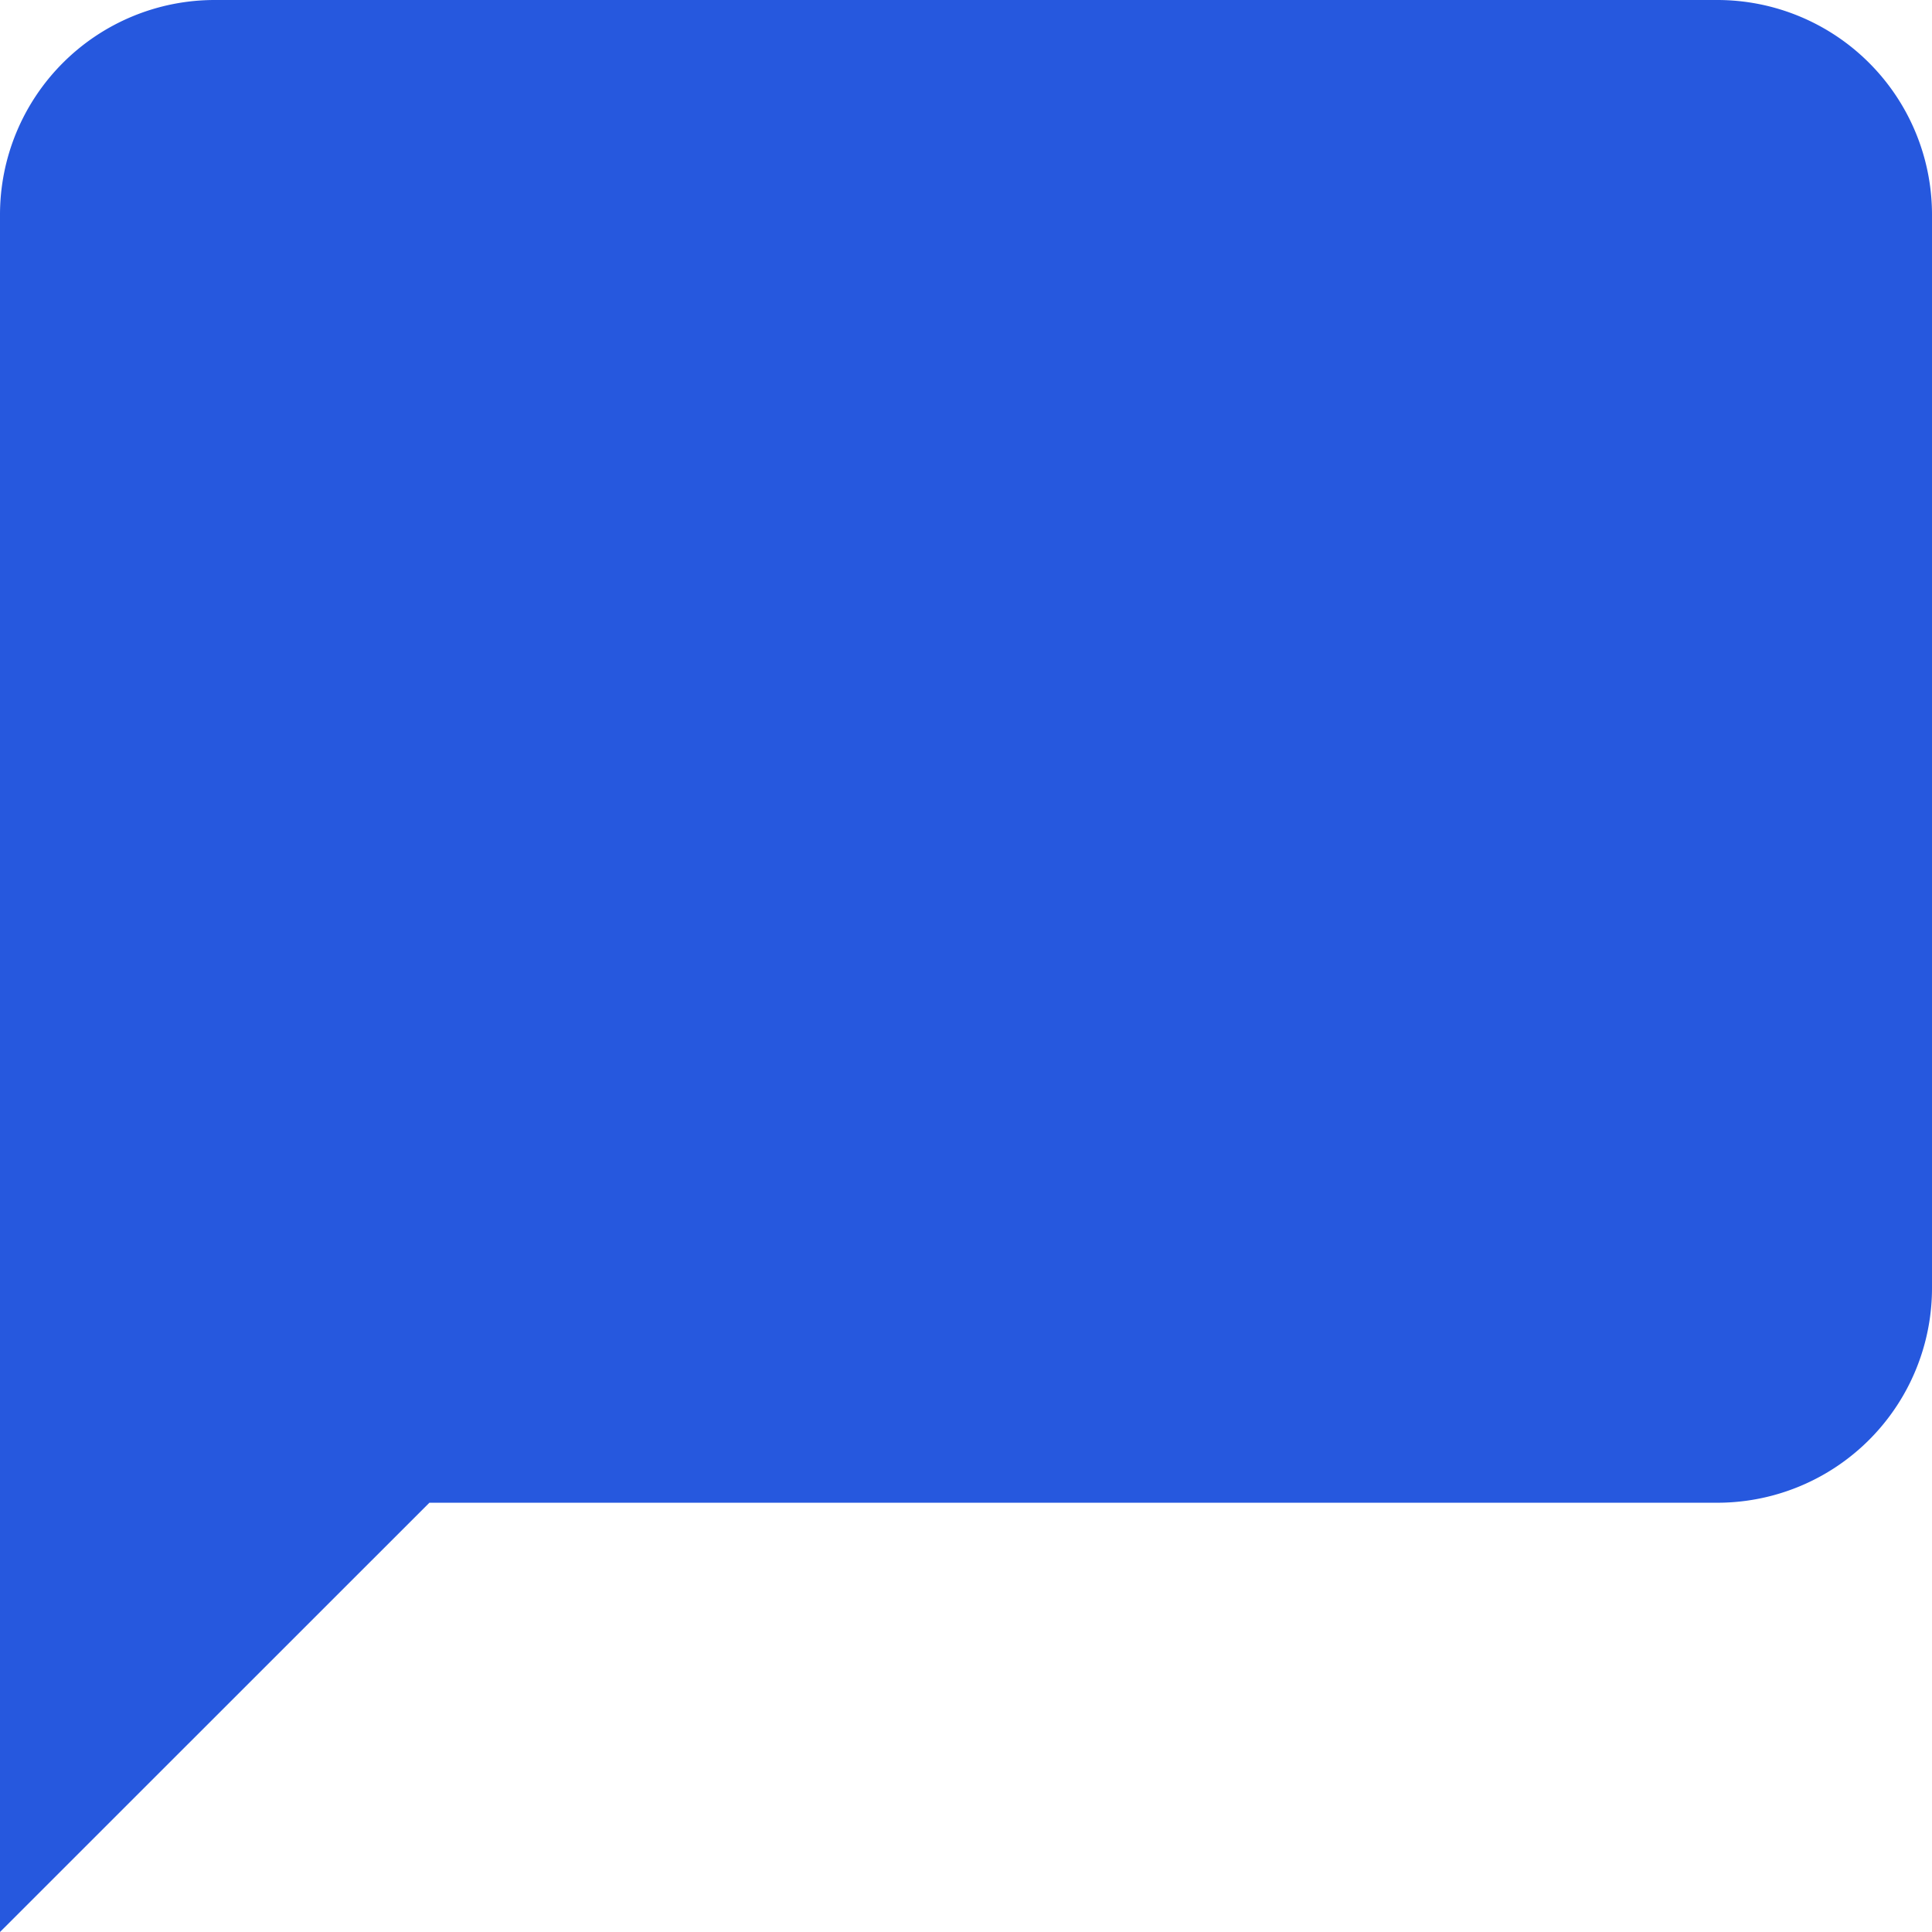 <svg xmlns="http://www.w3.org/2000/svg" width="16" height="16" viewBox="0 0 16 16">
  <path id="Icon_feather-message-square" data-name="Icon feather-message-square" d="M18.5,13.167a1.778,1.778,0,0,1-1.778,1.778H6.056L2.5,18.5V4.278A1.778,1.778,0,0,1,4.278,2.5H16.722A1.778,1.778,0,0,1,18.5,4.278Z" transform="translate(-2.5 -2.5)" fill="#2658de"/>
</svg>
